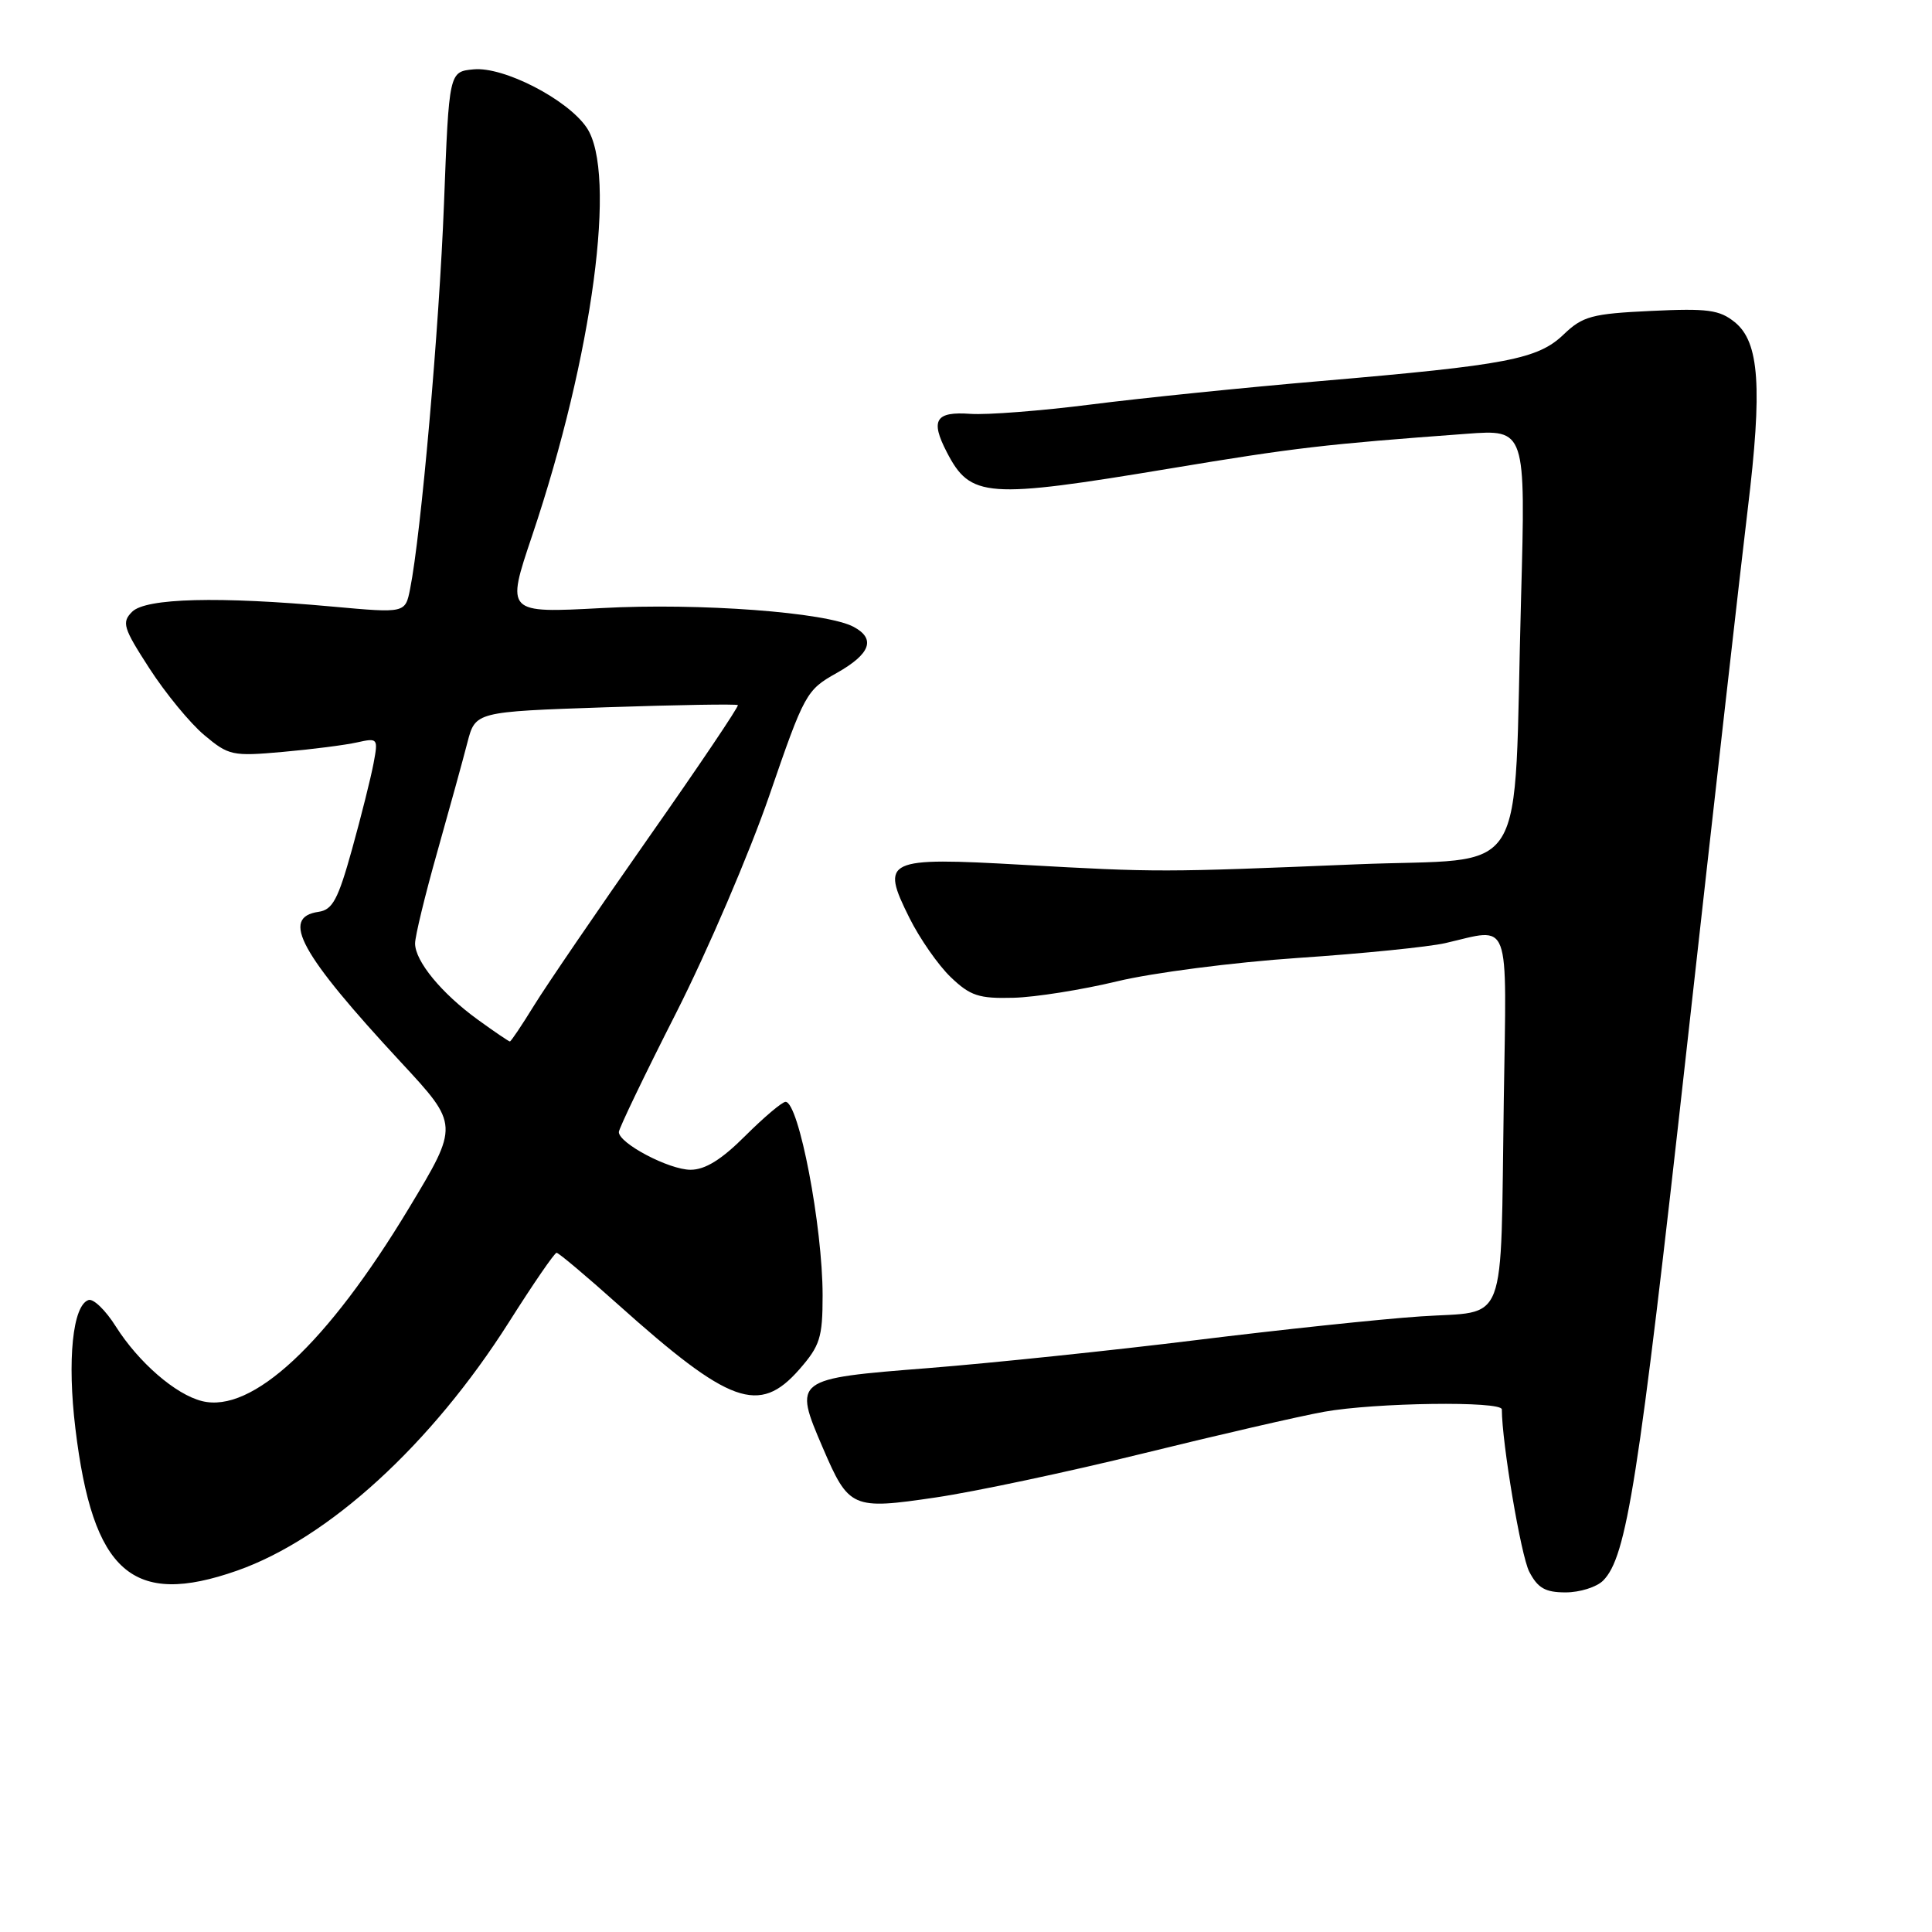 <?xml version="1.0" encoding="UTF-8" standalone="no"?>
<!DOCTYPE svg PUBLIC "-//W3C//DTD SVG 1.1//EN" "http://www.w3.org/Graphics/SVG/1.1/DTD/svg11.dtd" >
<svg xmlns="http://www.w3.org/2000/svg" xmlns:xlink="http://www.w3.org/1999/xlink" version="1.1" viewBox="0 0 256 256">
 <g >
 <path fill="currentColor"
d=" M 212.42 209.44 C 215.54 206.31 217.10 196.44 223.49 139.00 C 227.07 106.83 230.71 74.65 231.58 67.50 C 233.54 51.33 233.13 45.34 229.88 42.70 C 227.84 41.05 226.29 40.84 218.76 41.20 C 210.92 41.57 209.72 41.90 207.20 44.31 C 203.77 47.60 199.73 48.37 175.00 50.49 C 164.82 51.36 151.12 52.76 144.54 53.60 C 137.96 54.44 130.79 54.99 128.61 54.84 C 123.96 54.50 123.25 55.65 125.45 59.90 C 128.59 65.98 130.67 66.13 155.03 62.08 C 171.62 59.32 175.48 58.87 194.33 57.48 C 202.16 56.90 202.16 56.90 201.55 79.20 C 200.49 117.67 203.04 113.56 179.69 114.53 C 153.97 115.59 153.40 115.60 135.48 114.59 C 117.30 113.56 116.64 113.88 120.51 121.64 C 121.87 124.37 124.33 127.90 125.98 129.48 C 128.57 131.96 129.71 132.33 134.27 132.21 C 137.18 132.14 143.37 131.15 148.03 130.03 C 152.69 128.90 163.47 127.51 172.00 126.93 C 180.53 126.36 189.30 125.47 191.50 124.97 C 200.29 122.95 199.63 121.18 199.26 145.75 C 198.80 176.52 199.91 173.63 188.23 174.43 C 182.88 174.79 169.50 176.21 158.50 177.57 C 147.50 178.93 131.53 180.60 123.00 181.28 C 105.17 182.68 105.11 182.73 109.03 191.85 C 112.48 199.88 112.91 200.06 124.00 198.42 C 129.22 197.65 141.60 195.02 151.50 192.58 C 161.40 190.14 172.17 187.66 175.43 187.07 C 182.21 185.85 199.00 185.62 199.00 186.75 C 199.02 191.23 201.53 206.12 202.63 208.25 C 203.76 210.43 204.75 211.00 207.45 211.00 C 209.33 211.00 211.56 210.30 212.42 209.44 Z  M 31.41 208.12 C 43.53 203.86 57.16 191.39 67.44 175.19 C 70.64 170.13 73.48 166.00 73.75 166.00 C 74.02 166.00 77.67 169.07 81.87 172.83 C 96.70 186.11 100.59 187.51 105.90 181.47 C 108.66 178.31 109.00 177.25 109.00 171.65 C 109.00 162.49 105.84 146.00 104.09 146.00 C 103.64 146.00 101.24 148.03 98.76 150.50 C 95.60 153.66 93.44 155.00 91.50 155.00 C 88.66 155.00 82.00 151.50 82.00 150.00 C 82.00 149.55 85.41 142.44 89.59 134.22 C 93.76 125.99 99.32 113.02 101.95 105.38 C 106.59 91.89 106.84 91.43 110.86 89.18 C 115.35 86.65 116.08 84.65 113.11 83.06 C 109.50 81.13 92.70 79.87 79.77 80.57 C 67.05 81.25 67.05 81.25 70.51 70.98 C 78.55 47.09 81.79 22.87 77.73 16.90 C 75.19 13.16 66.73 8.80 62.75 9.19 C 59.50 9.50 59.50 9.50 58.83 27.00 C 58.20 43.40 55.79 70.81 54.34 78.04 C 53.70 81.25 53.70 81.25 44.10 80.38 C 28.97 79.00 19.33 79.25 17.51 81.06 C 16.10 82.47 16.32 83.19 19.80 88.57 C 21.92 91.85 25.18 95.82 27.05 97.39 C 30.30 100.12 30.78 100.23 37.48 99.63 C 41.34 99.29 45.77 98.72 47.32 98.37 C 50.07 97.76 50.12 97.83 49.50 101.14 C 49.15 103.01 47.87 108.13 46.65 112.52 C 44.80 119.18 44.07 120.55 42.22 120.82 C 37.13 121.55 39.76 126.34 53.15 140.78 C 60.83 149.06 60.83 149.06 54.17 160.11 C 43.35 178.05 33.40 187.32 26.76 185.65 C 23.26 184.78 18.36 180.52 15.35 175.77 C 14.00 173.62 12.37 172.04 11.73 172.26 C 9.63 172.96 8.89 180.22 9.99 189.29 C 12.30 208.39 17.54 212.99 31.41 208.12 Z  M 63.31 135.11 C 58.51 131.63 55.00 127.36 55.00 125.01 C 55.00 124.06 56.32 118.61 57.94 112.89 C 59.55 107.18 61.35 100.66 61.93 98.40 C 62.99 94.31 62.99 94.31 80.23 93.72 C 89.71 93.40 97.60 93.27 97.77 93.43 C 97.93 93.59 92.58 101.54 85.88 111.08 C 79.19 120.63 72.39 130.59 70.77 133.22 C 69.15 135.85 67.71 138.00 67.56 138.00 C 67.42 138.00 65.50 136.70 63.31 135.11 Z "/>
</g>
</svg>